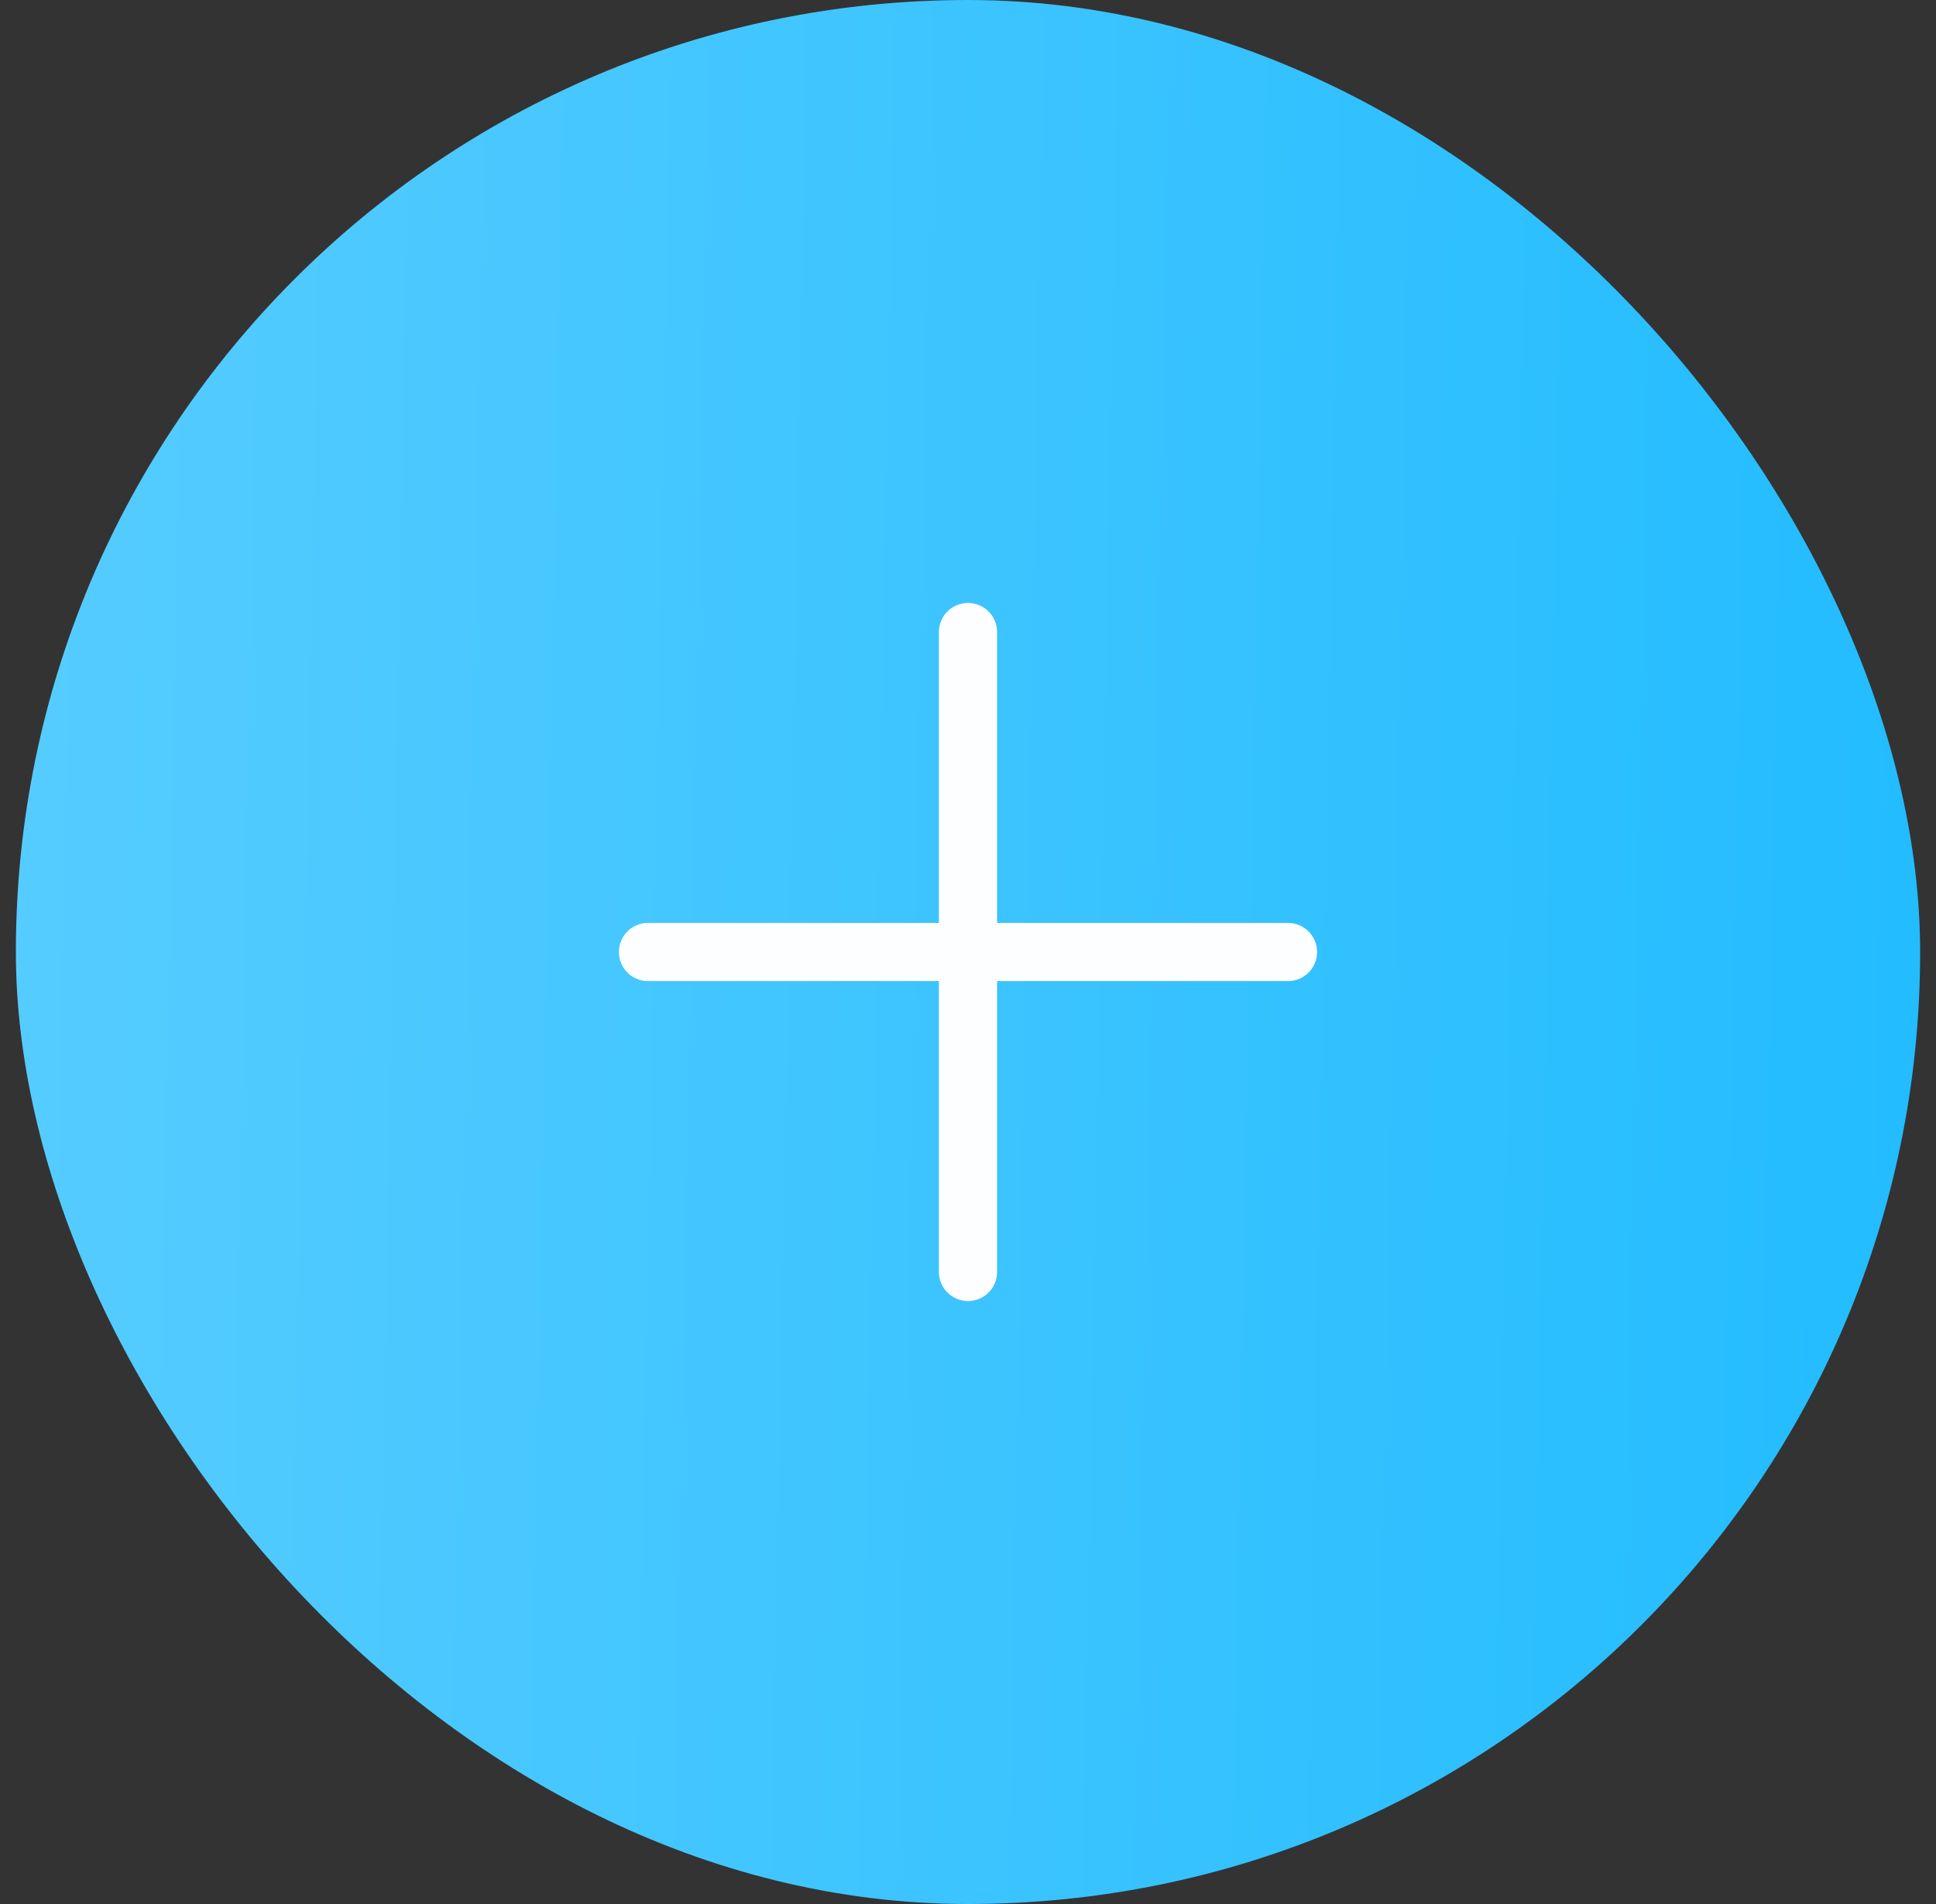 <svg width="61" height="60" viewBox="0 0 61 60" fill="none" xmlns="http://www.w3.org/2000/svg">
<rect x="0" y="0" width="61" height="60" fill="#333333" stroke="none"/>
<rect x="0.5" width="60" height="60" rx="30" fill="url(#paint0_linear_294_51)"/>
<g clip-path="url(#clip0_294_51)">
<path d="M40.583 29.083H31.417V19.917C31.417 19.674 31.32 19.44 31.148 19.268C30.976 19.097 30.743 19 30.5 19V19C30.257 19 30.024 19.097 29.852 19.268C29.68 19.44 29.583 19.674 29.583 19.917V29.083H20.417C20.174 29.083 19.94 29.18 19.768 29.352C19.597 29.524 19.5 29.757 19.5 30V30C19.5 30.243 19.597 30.476 19.768 30.648C19.94 30.82 20.174 30.917 20.417 30.917H29.583V40.083C29.583 40.326 29.68 40.56 29.852 40.731C30.024 40.903 30.257 41 30.5 41C30.743 41 30.976 40.903 31.148 40.731C31.32 40.56 31.417 40.326 31.417 40.083V30.917H40.583C40.827 30.917 41.06 30.82 41.231 30.648C41.403 30.476 41.5 30.243 41.5 30C41.5 29.757 41.403 29.524 41.231 29.352C41.06 29.18 40.827 29.083 40.583 29.083Z" fill="#FCFEFF"/>
</g>
<defs>
<linearGradient id="paint0_linear_294_51" x1="0.5" y1="6.923" x2="61.496" y2="8.094" gradientUnits="userSpaceOnUse">
<stop stop-color="#56CCFF"/>
<stop offset="1" stop-color="#22BCFF"/>
</linearGradient>
<clipPath id="clip0_294_51">
<rect width="22" height="22" fill="white" transform="translate(19.5 19)"/>
</clipPath>
</defs>
</svg>
